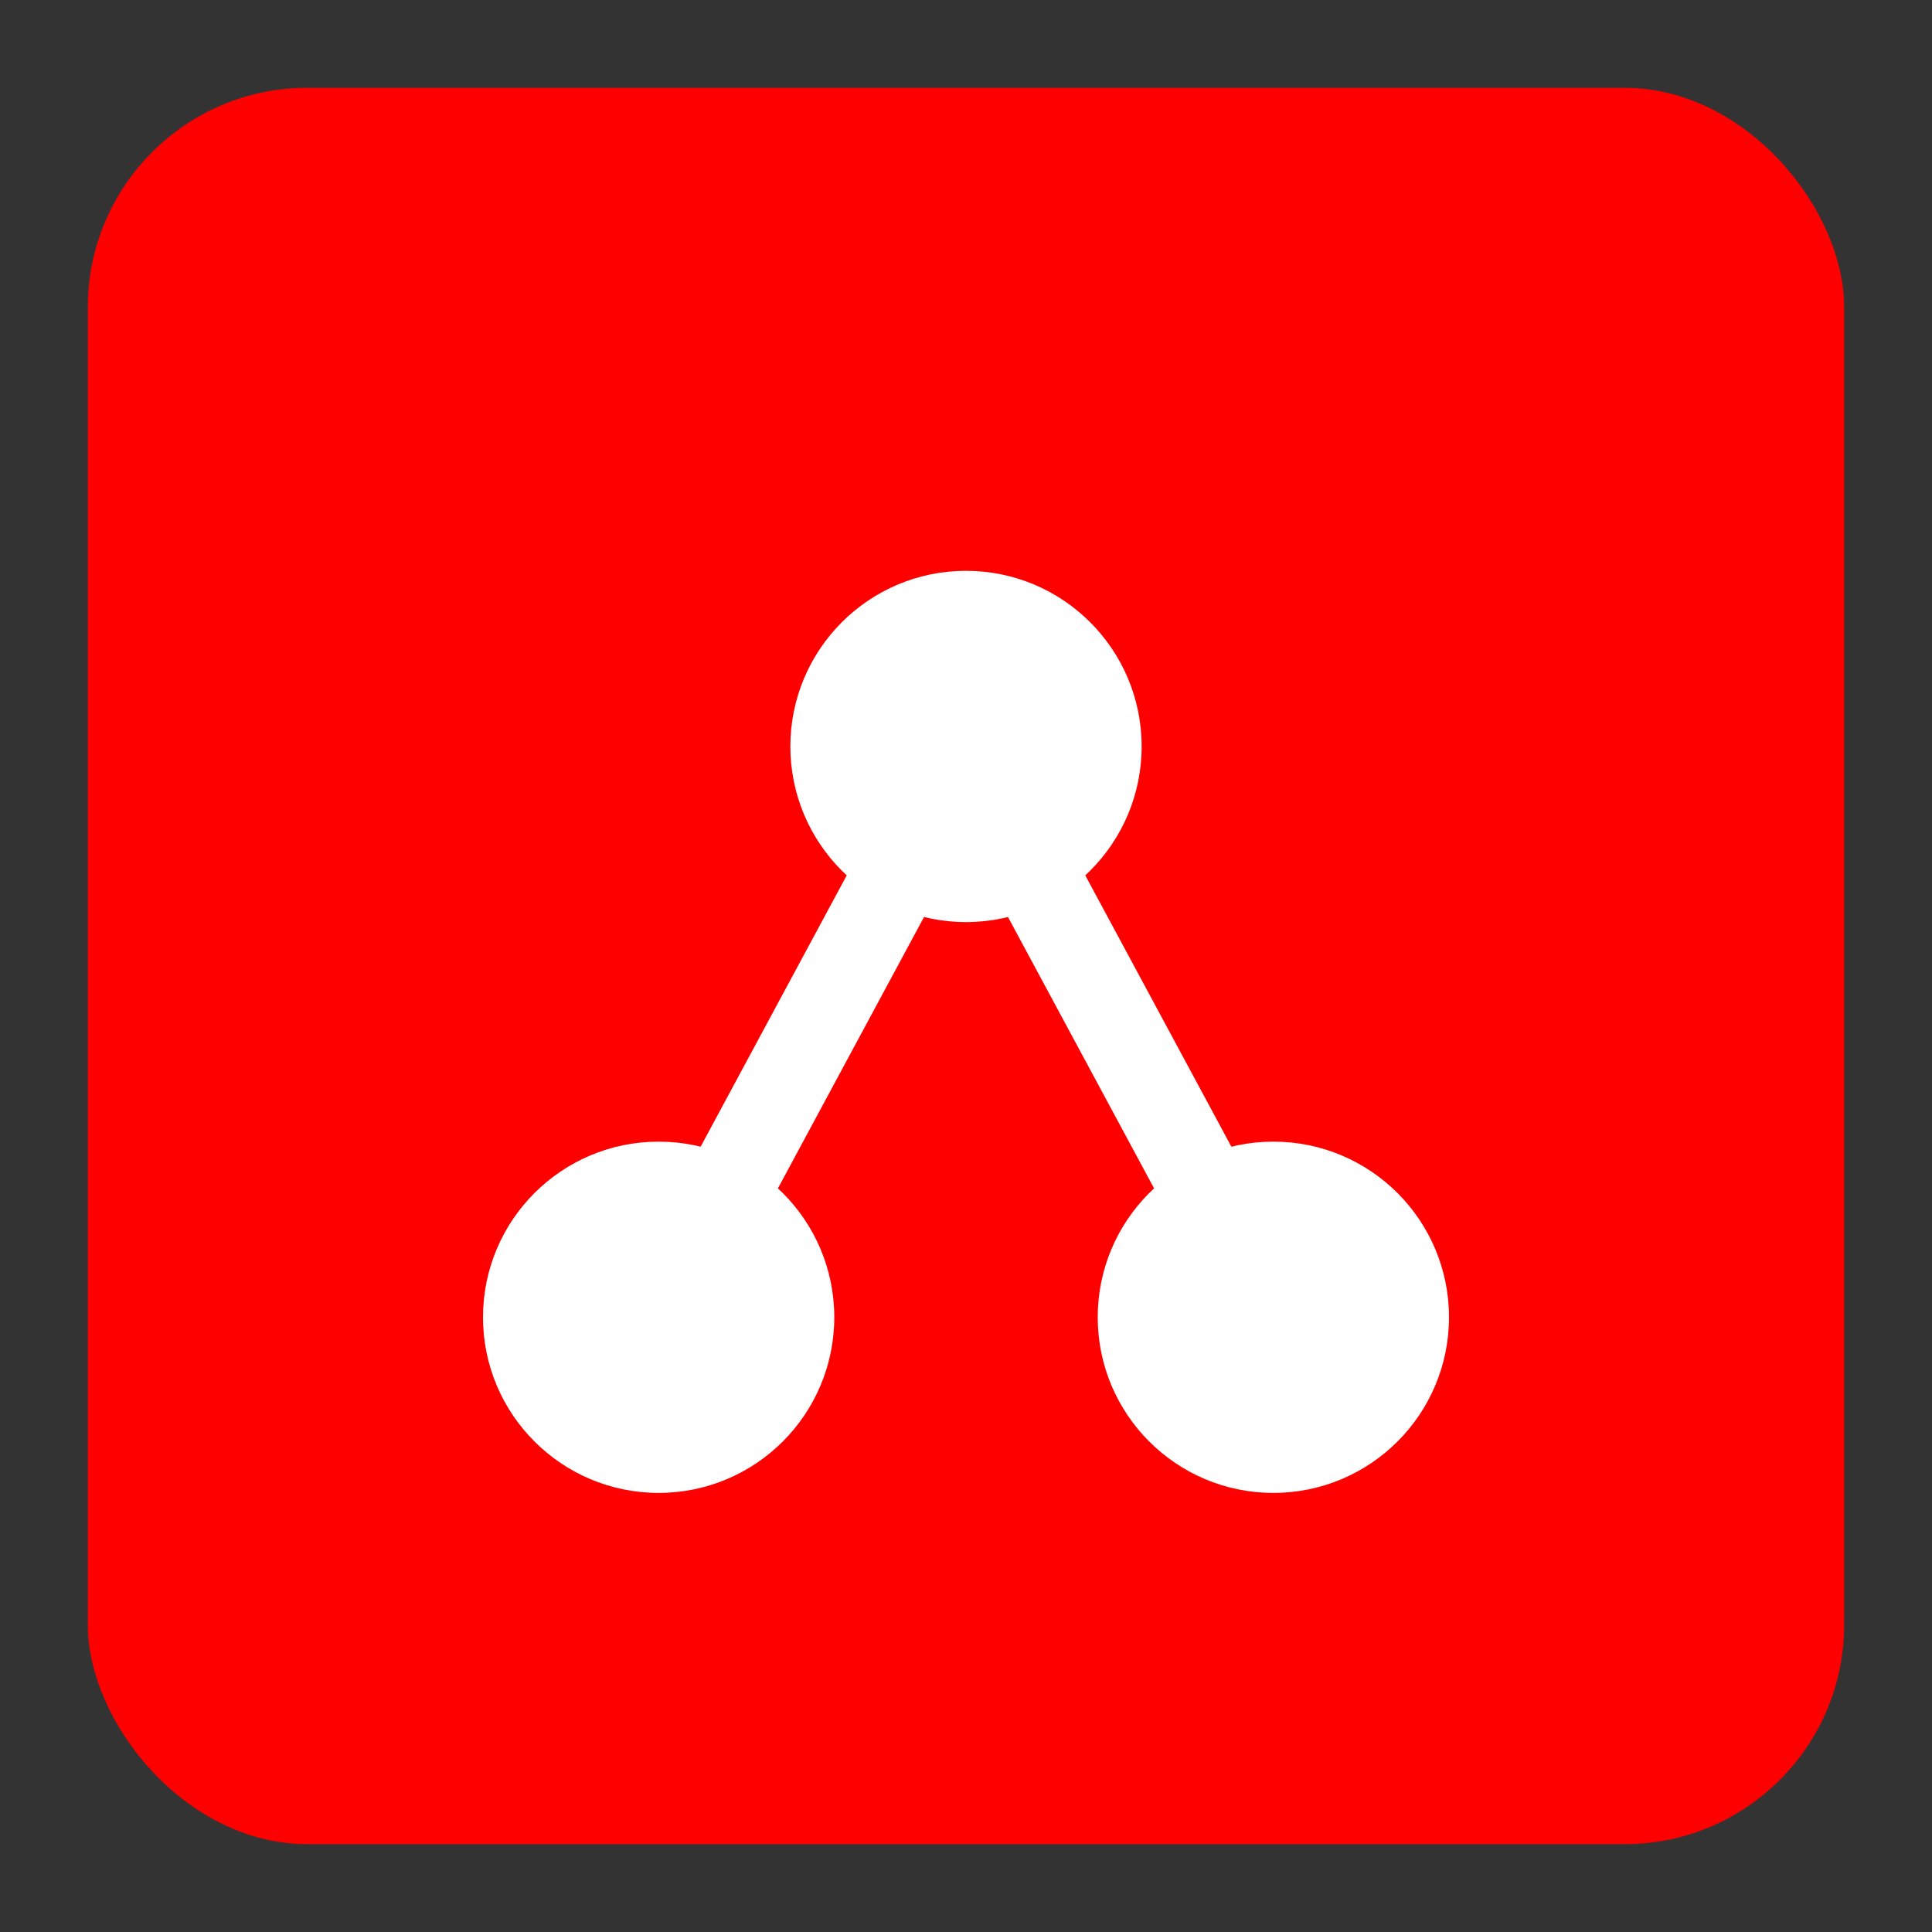 <svg xmlns="http://www.w3.org/2000/svg" viewBox="-2 -2 44 44">
  <rect x="-2" y="-2" width="44" height="44" fill="#333333" stroke="none"/>
  <rect x="0" y="0" width="40" height="40" rx="5" fill="#FF0000"/>
  <circle cx="20" cy="15" r="4" fill="white"/>
  <circle cx="13" cy="28" r="4" fill="white"/>
  <circle cx="27" cy="28" r="4" fill="white"/>
  <path d="M20,15 L13,28 M20,15 L27,28" stroke="white" stroke-width="2"/>
</svg> 